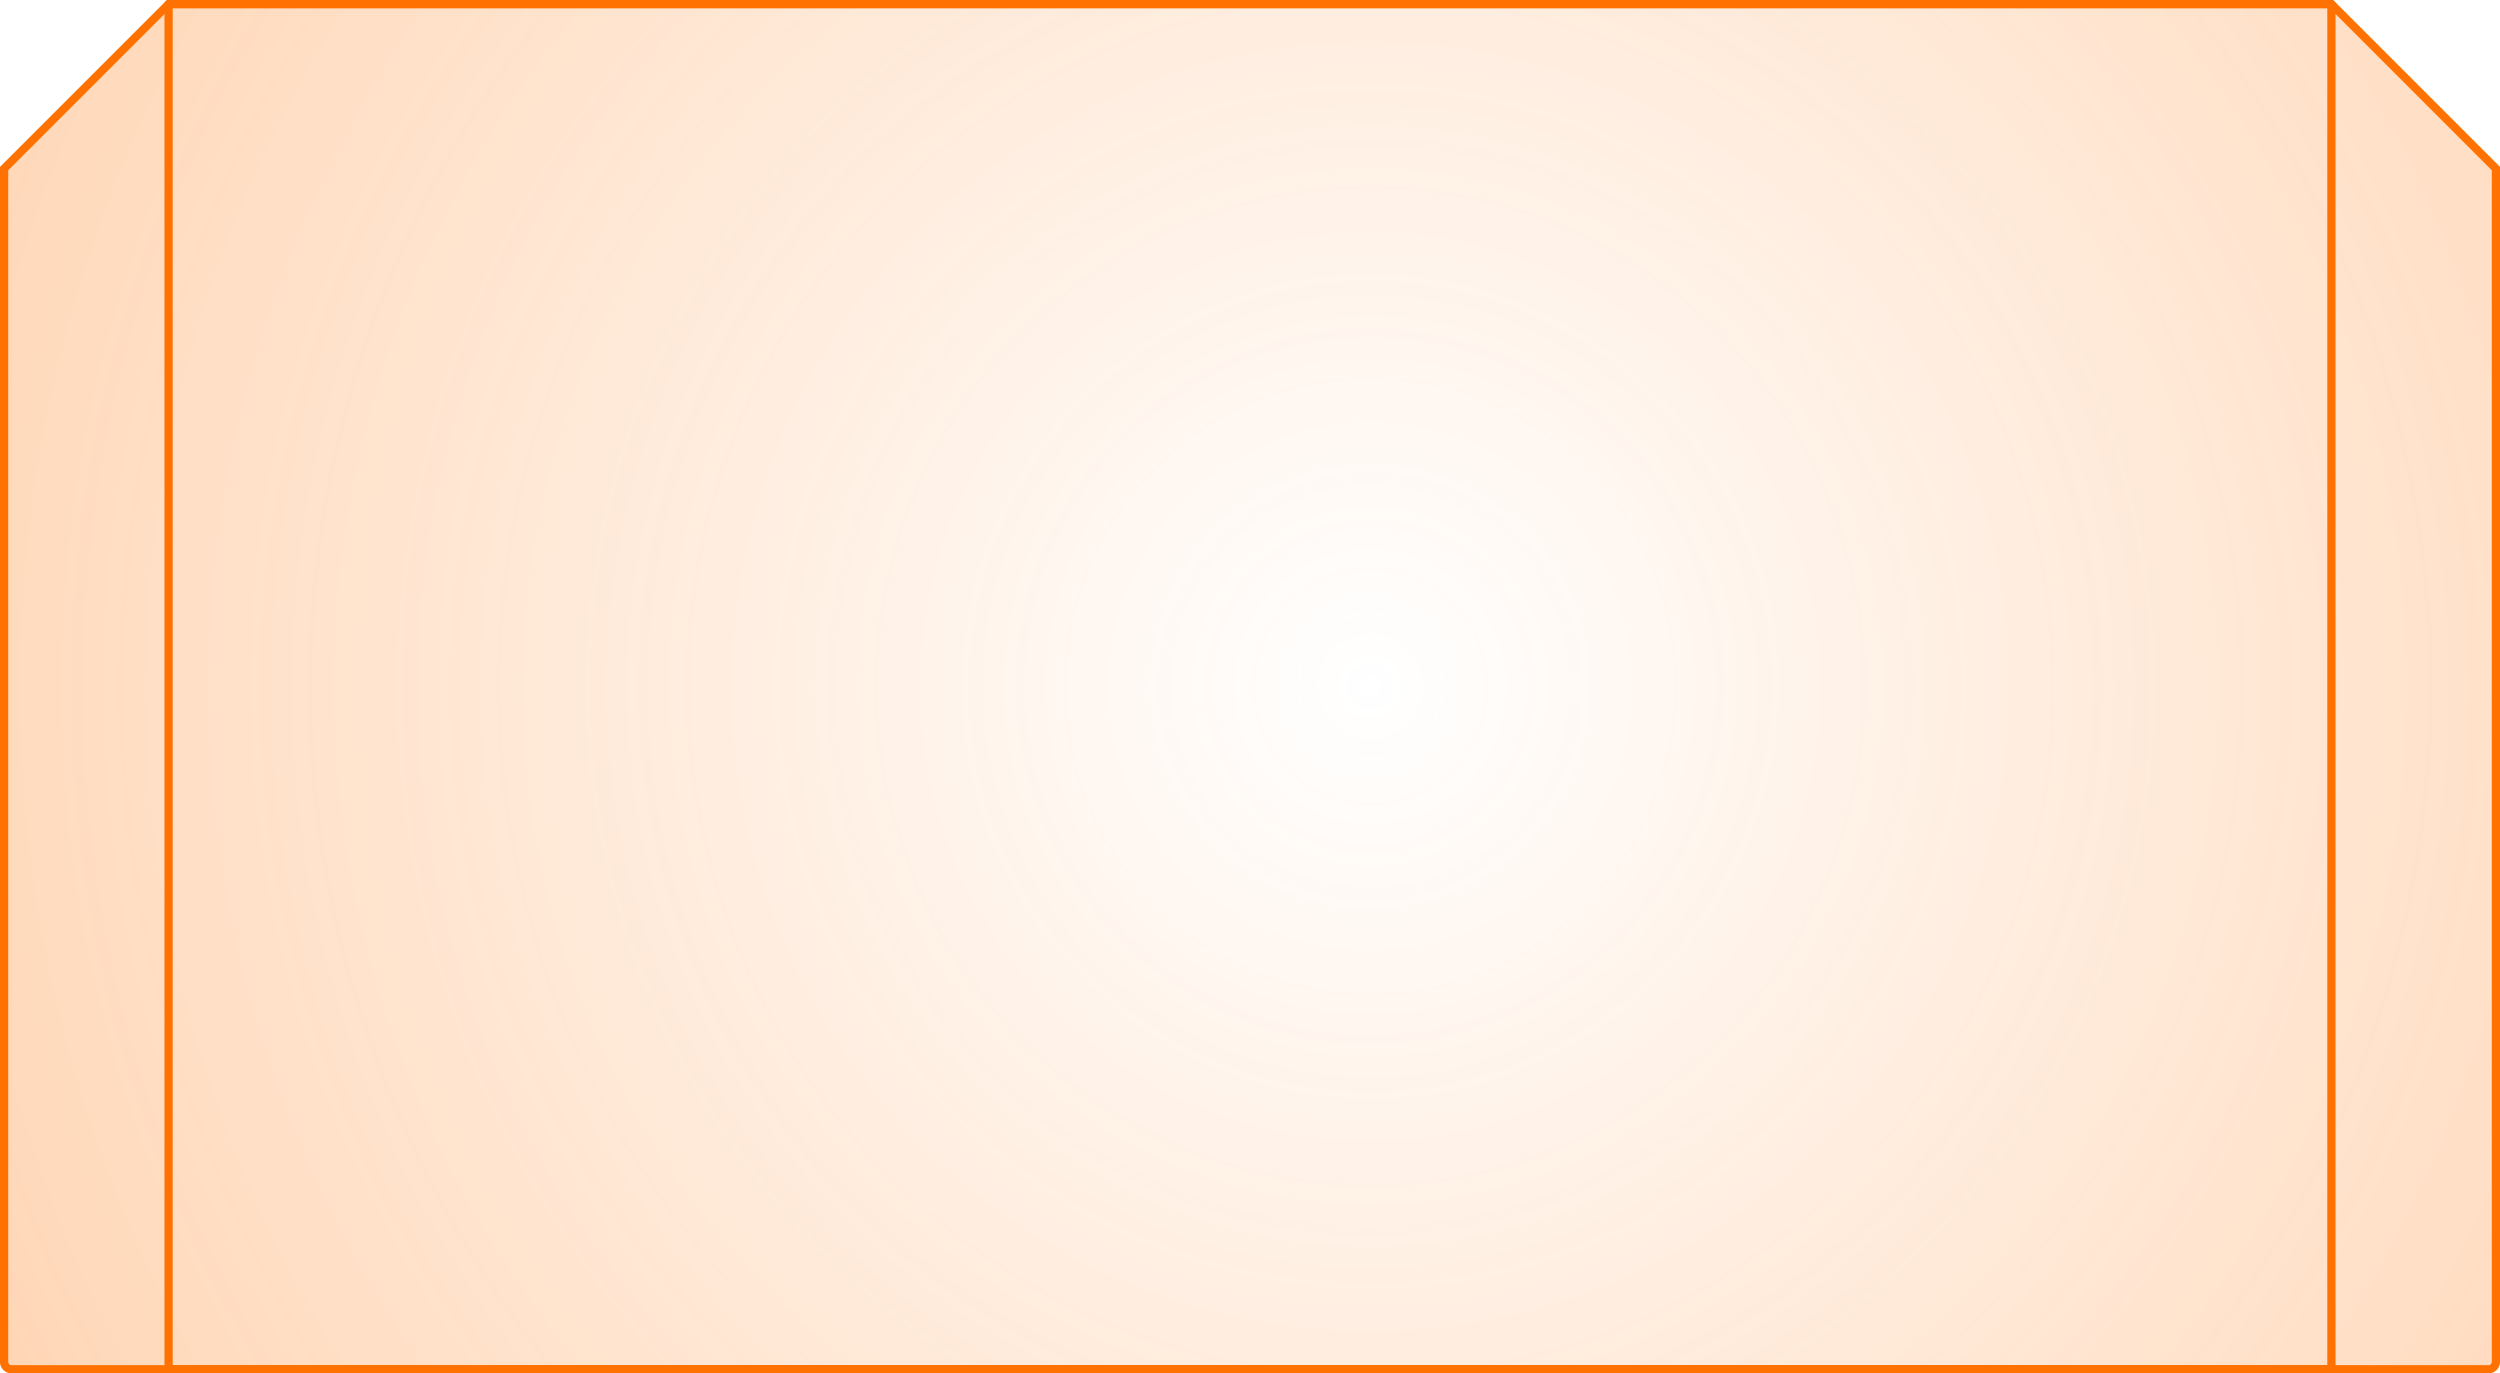 <svg xmlns="http://www.w3.org/2000/svg" xmlns:xlink="http://www.w3.org/1999/xlink" viewBox="0 0 304 167"><defs><radialGradient id="a2f9f5c2-da25-420f-965b-168148d2782a" cx="166.63" cy="83.08" r="454.46" gradientTransform="translate(0 -0.45) scale(1 1.01)" gradientUnits="userSpaceOnUse"><stop offset="0" stop-color="#ff7100" stop-opacity="0"/><stop offset="1" stop-color="#ff7100" stop-opacity="0.7"/></radialGradient></defs><g id="b289bd1e-ac0f-4f1f-b625-24921654b4eb" data-name="Layer 2"><g id="b5e64c4c-cfb8-4e8c-ac63-c95f7e9f25a8" data-name="buttons"><g id="f059c37f-6e2a-49e0-bc72-185a8bc7afb4" data-name="biug button side high"><path d="M302.6,166.5H1.4a.9.9,0,0,1-.9-.9V20.5l20-20h263l20,20V165.6A.9.9,0,0,1,302.6,166.5Z" style="stroke:#ff7100;stroke-miterlimit:10;fill:url(#a2f9f5c2-da25-420f-965b-168148d2782a)"/><rect x="20.5" y="0.5" width="263" height="166" style="fill:none;stroke:#ff7100;stroke-linejoin:round"/></g></g></g></svg>